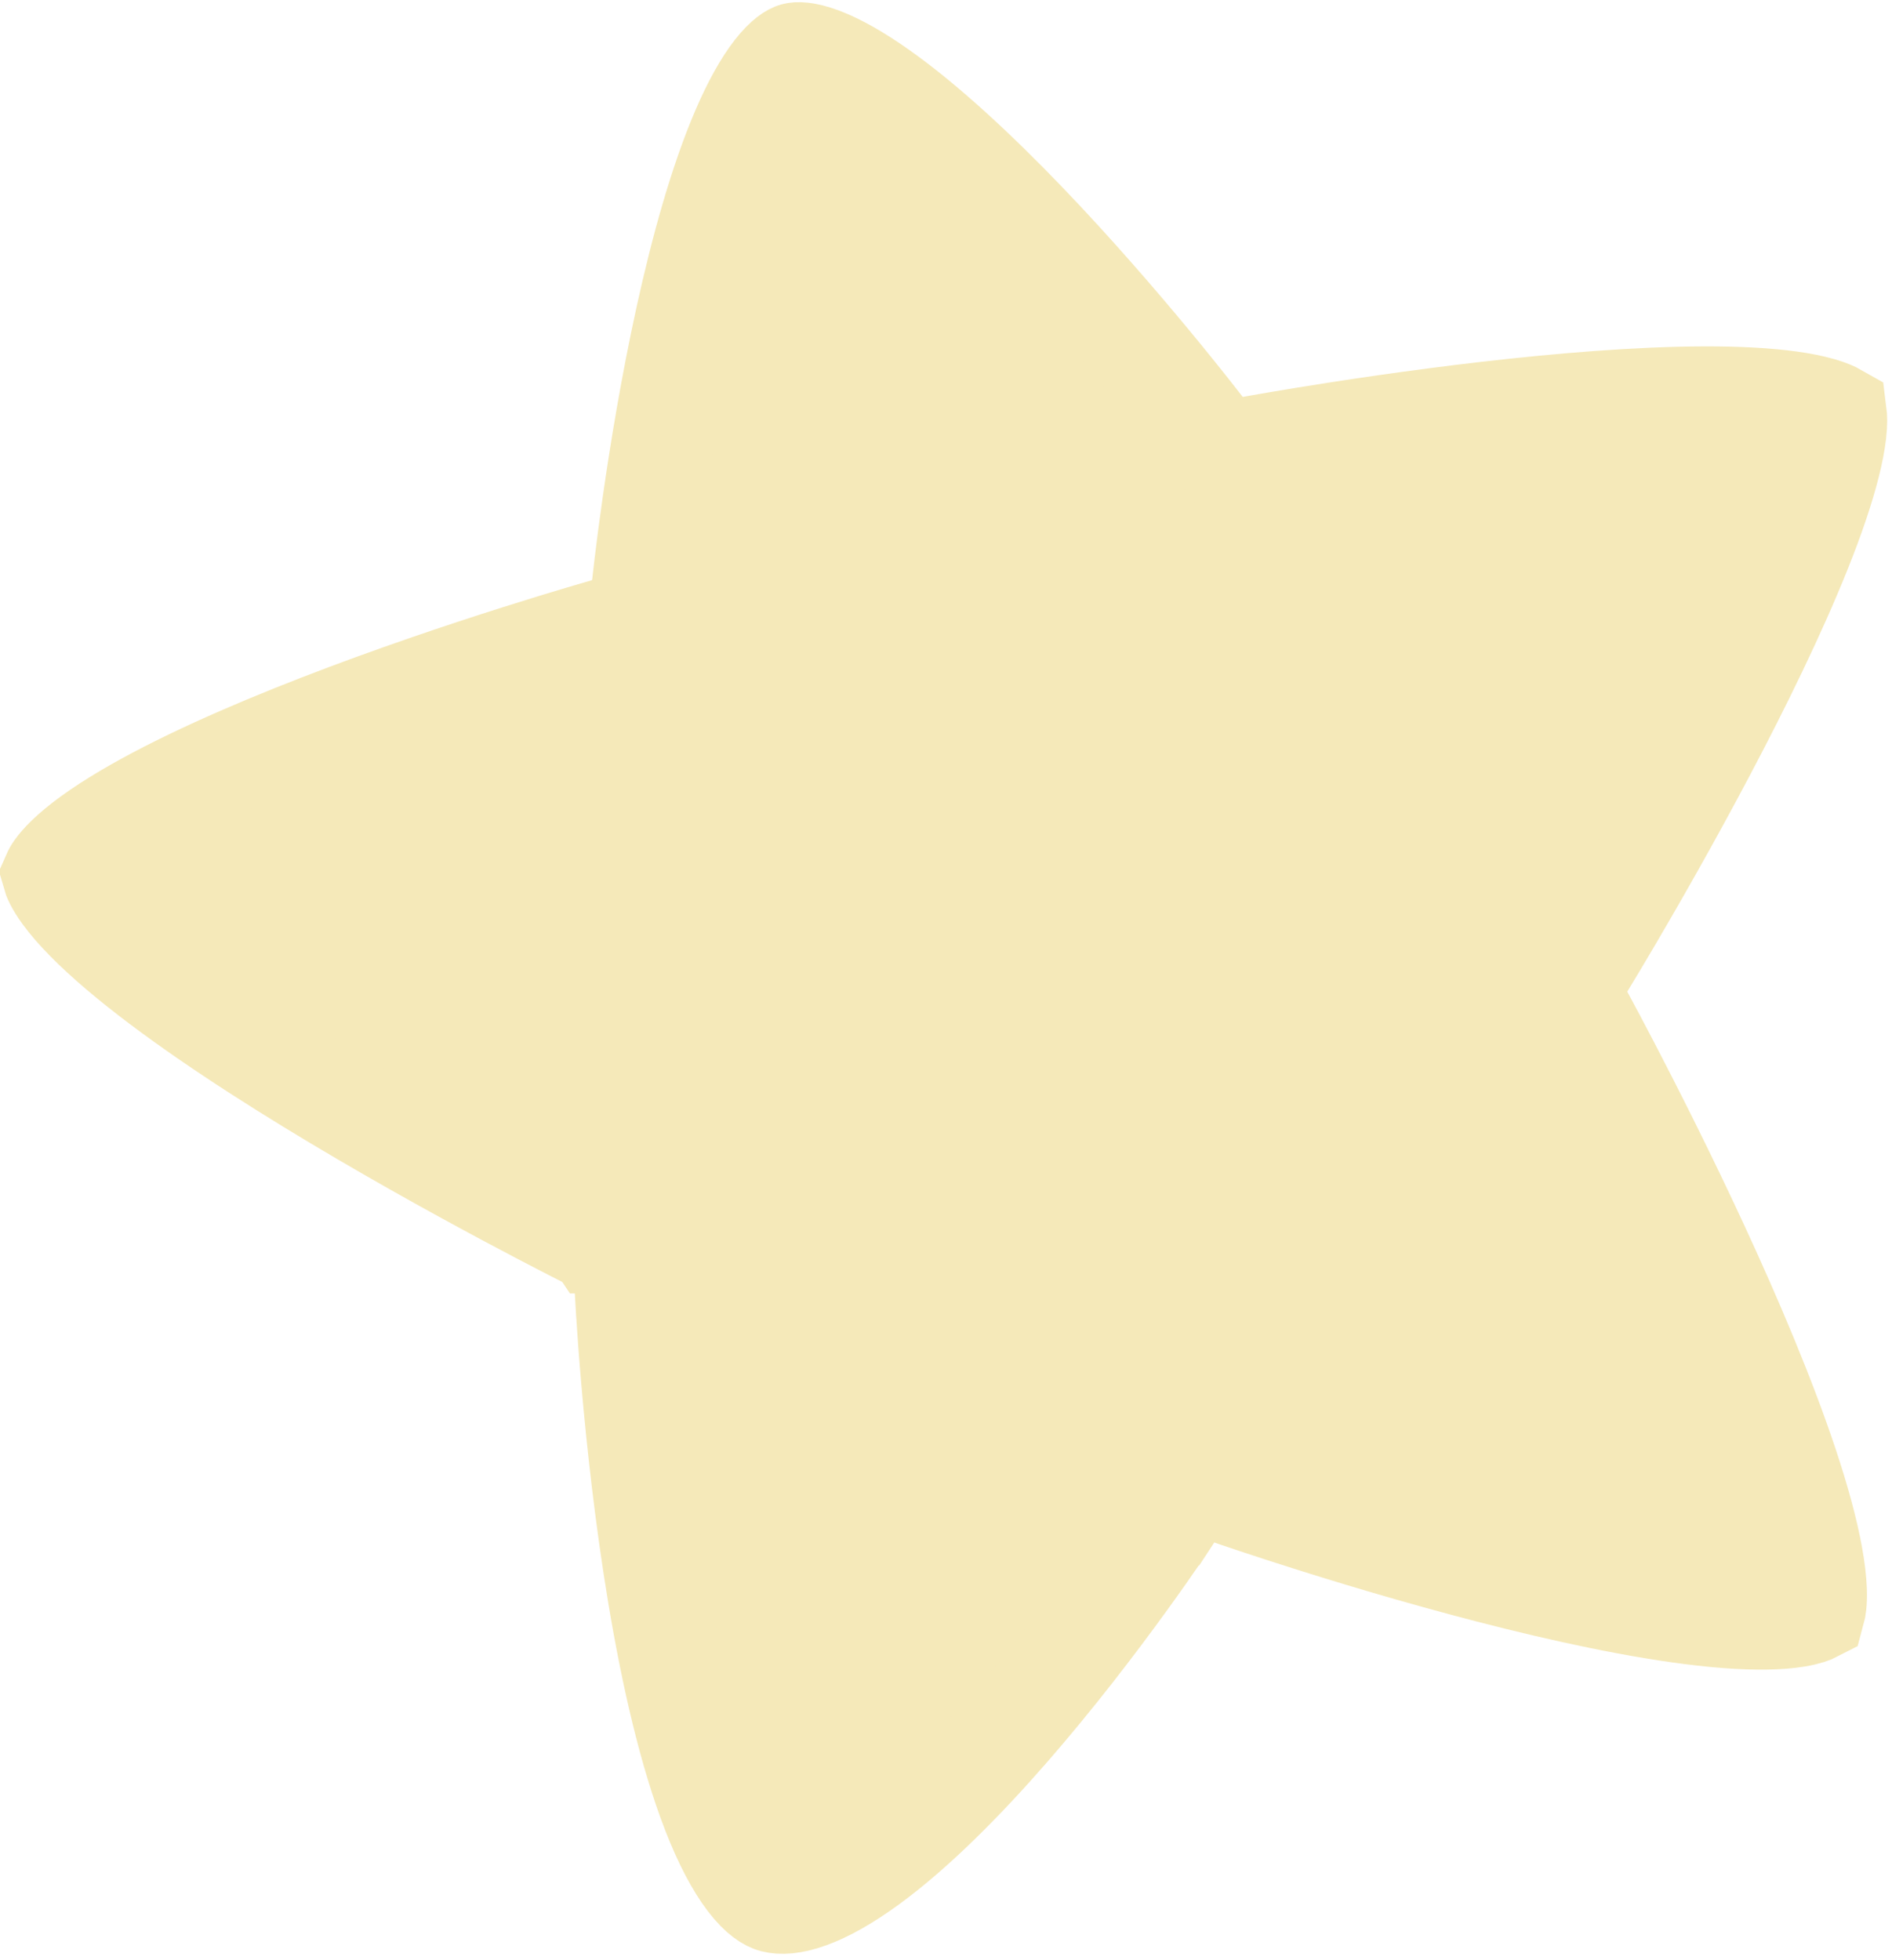 <svg width="223" height="231" viewBox="0 0 223 231" fill="#F5E9B9" xmlns="http://www.w3.org/2000/svg">
<path d="M141.706 50.432L143.94 53.356L147.56 52.689L147.56 52.689L147.561 52.689L147.568 52.687L147.601 52.681L147.737 52.657C147.86 52.634 148.045 52.601 148.287 52.558C148.773 52.471 149.49 52.345 150.409 52.188C152.247 51.873 154.888 51.435 158.082 50.943C164.479 49.958 173.053 48.764 181.823 47.916C190.645 47.063 199.442 46.584 206.365 46.958C209.845 47.147 212.587 47.539 214.523 48.091C215.566 48.388 216.125 48.66 216.39 48.811C216.431 49.132 216.479 49.822 216.337 51.049C216.092 53.167 215.391 55.985 214.232 59.41C211.927 66.224 208.139 74.506 204.016 82.651C199.915 90.754 195.577 98.536 192.257 104.305C190.599 107.186 189.199 109.556 188.216 111.203C187.725 112.026 187.338 112.668 187.075 113.102C186.944 113.319 186.843 113.484 186.777 113.593L186.702 113.715L186.684 113.745L186.68 113.751L186.679 113.752L186.679 113.752L184.86 116.718L186.53 119.77L186.53 119.77L186.531 119.771L186.535 119.778L186.552 119.81L186.625 119.943C186.689 120.062 186.787 120.241 186.914 120.477C187.168 120.949 187.543 121.647 188.017 122.541C188.967 124.33 190.317 126.904 191.909 130.031C195.099 136.292 199.244 144.728 203.099 153.487C206.974 162.293 210.462 171.218 212.429 178.51C213.417 182.175 213.949 185.171 214.036 187.402C214.094 188.906 213.933 189.643 213.858 189.916C213.619 190.04 213.01 190.305 211.741 190.516C209.737 190.848 206.942 190.9 203.42 190.625C196.412 190.077 187.64 188.33 178.882 186.165C170.178 184.013 161.724 181.507 155.429 179.533C152.287 178.547 149.694 177.697 147.891 177.096C146.989 176.795 146.286 176.556 145.81 176.394C145.573 176.312 145.392 176.25 145.272 176.209L145.139 176.162L145.107 176.151L145.1 176.149L145.1 176.149L145.099 176.149L140.674 174.604L138.105 178.523L138.104 178.523L138.104 178.524L138.101 178.528L138.086 178.551L138.019 178.652C137.958 178.744 137.865 178.884 137.741 179.069C137.494 179.439 137.124 179.987 136.644 180.688C135.684 182.088 134.287 184.094 132.549 186.489C129.067 191.291 124.258 197.608 118.907 203.75C113.516 209.938 107.767 215.724 102.417 219.632C99.745 221.583 97.366 222.921 95.346 223.653C93.323 224.386 92.018 224.387 91.217 224.183C90.683 224.047 89.628 223.507 88.198 221.633C86.789 219.786 85.369 217.096 84.008 213.6C81.29 206.618 79.203 197.47 77.642 188.142C76.092 178.877 75.108 169.722 74.511 162.86C74.213 159.436 74.013 156.597 73.888 154.62C73.825 153.632 73.781 152.861 73.753 152.34C73.739 152.079 73.729 151.881 73.723 151.751L73.716 151.605L73.714 151.572L73.714 151.564L73.714 151.564L73.714 151.563L73.553 148.034L70.389 146.463L70.388 146.463L70.387 146.462L70.38 146.459L70.346 146.442L70.206 146.372C70.081 146.309 69.893 146.215 69.647 146.091C69.153 145.842 68.425 145.473 67.496 144.997C65.638 144.044 62.98 142.663 59.792 140.958C53.407 137.543 44.939 132.851 36.542 127.711C28.099 122.543 19.93 117.044 14.031 112.024C11.067 109.502 8.89 107.278 7.541 105.44C6.539 104.073 6.301 103.338 6.24 103.124C6.336 102.904 6.686 102.22 7.86 101.073C9.383 99.584 11.712 97.885 14.809 96.049C20.975 92.393 29.261 88.731 37.755 85.438C46.197 82.165 54.621 79.343 60.952 77.334C64.112 76.332 66.74 75.535 68.573 74.991C69.489 74.719 70.206 74.51 70.691 74.37C70.934 74.3 71.118 74.247 71.241 74.212L71.377 74.173L71.41 74.164L71.417 74.162L71.418 74.162L71.418 74.162L75.338 73.058L75.759 69.007L75.759 69.006L75.759 69.006L75.76 69L75.763 68.971L75.776 68.847C75.788 68.734 75.806 68.564 75.832 68.34C75.882 67.891 75.958 67.225 76.061 66.372C76.267 64.666 76.58 62.215 77.004 59.257C77.854 53.328 79.143 45.416 80.904 37.403C82.677 29.333 84.874 21.419 87.476 15.366C88.779 12.334 90.086 10.003 91.333 8.402C92.623 6.747 93.459 6.37 93.688 6.305C93.916 6.241 94.826 6.126 96.79 6.865C98.69 7.579 101.021 8.886 103.715 10.792C109.093 14.597 115.098 20.201 120.823 26.159C126.507 32.076 131.736 38.152 135.555 42.765C137.461 45.067 139.007 46.995 140.073 48.342C140.606 49.016 141.018 49.544 141.296 49.901C141.434 50.079 141.539 50.215 141.608 50.304L141.684 50.404L141.702 50.426L141.705 50.431L141.705 50.431L141.706 50.432Z" stroke="#F5E9B9" stroke-width="12"/>
</svg>
